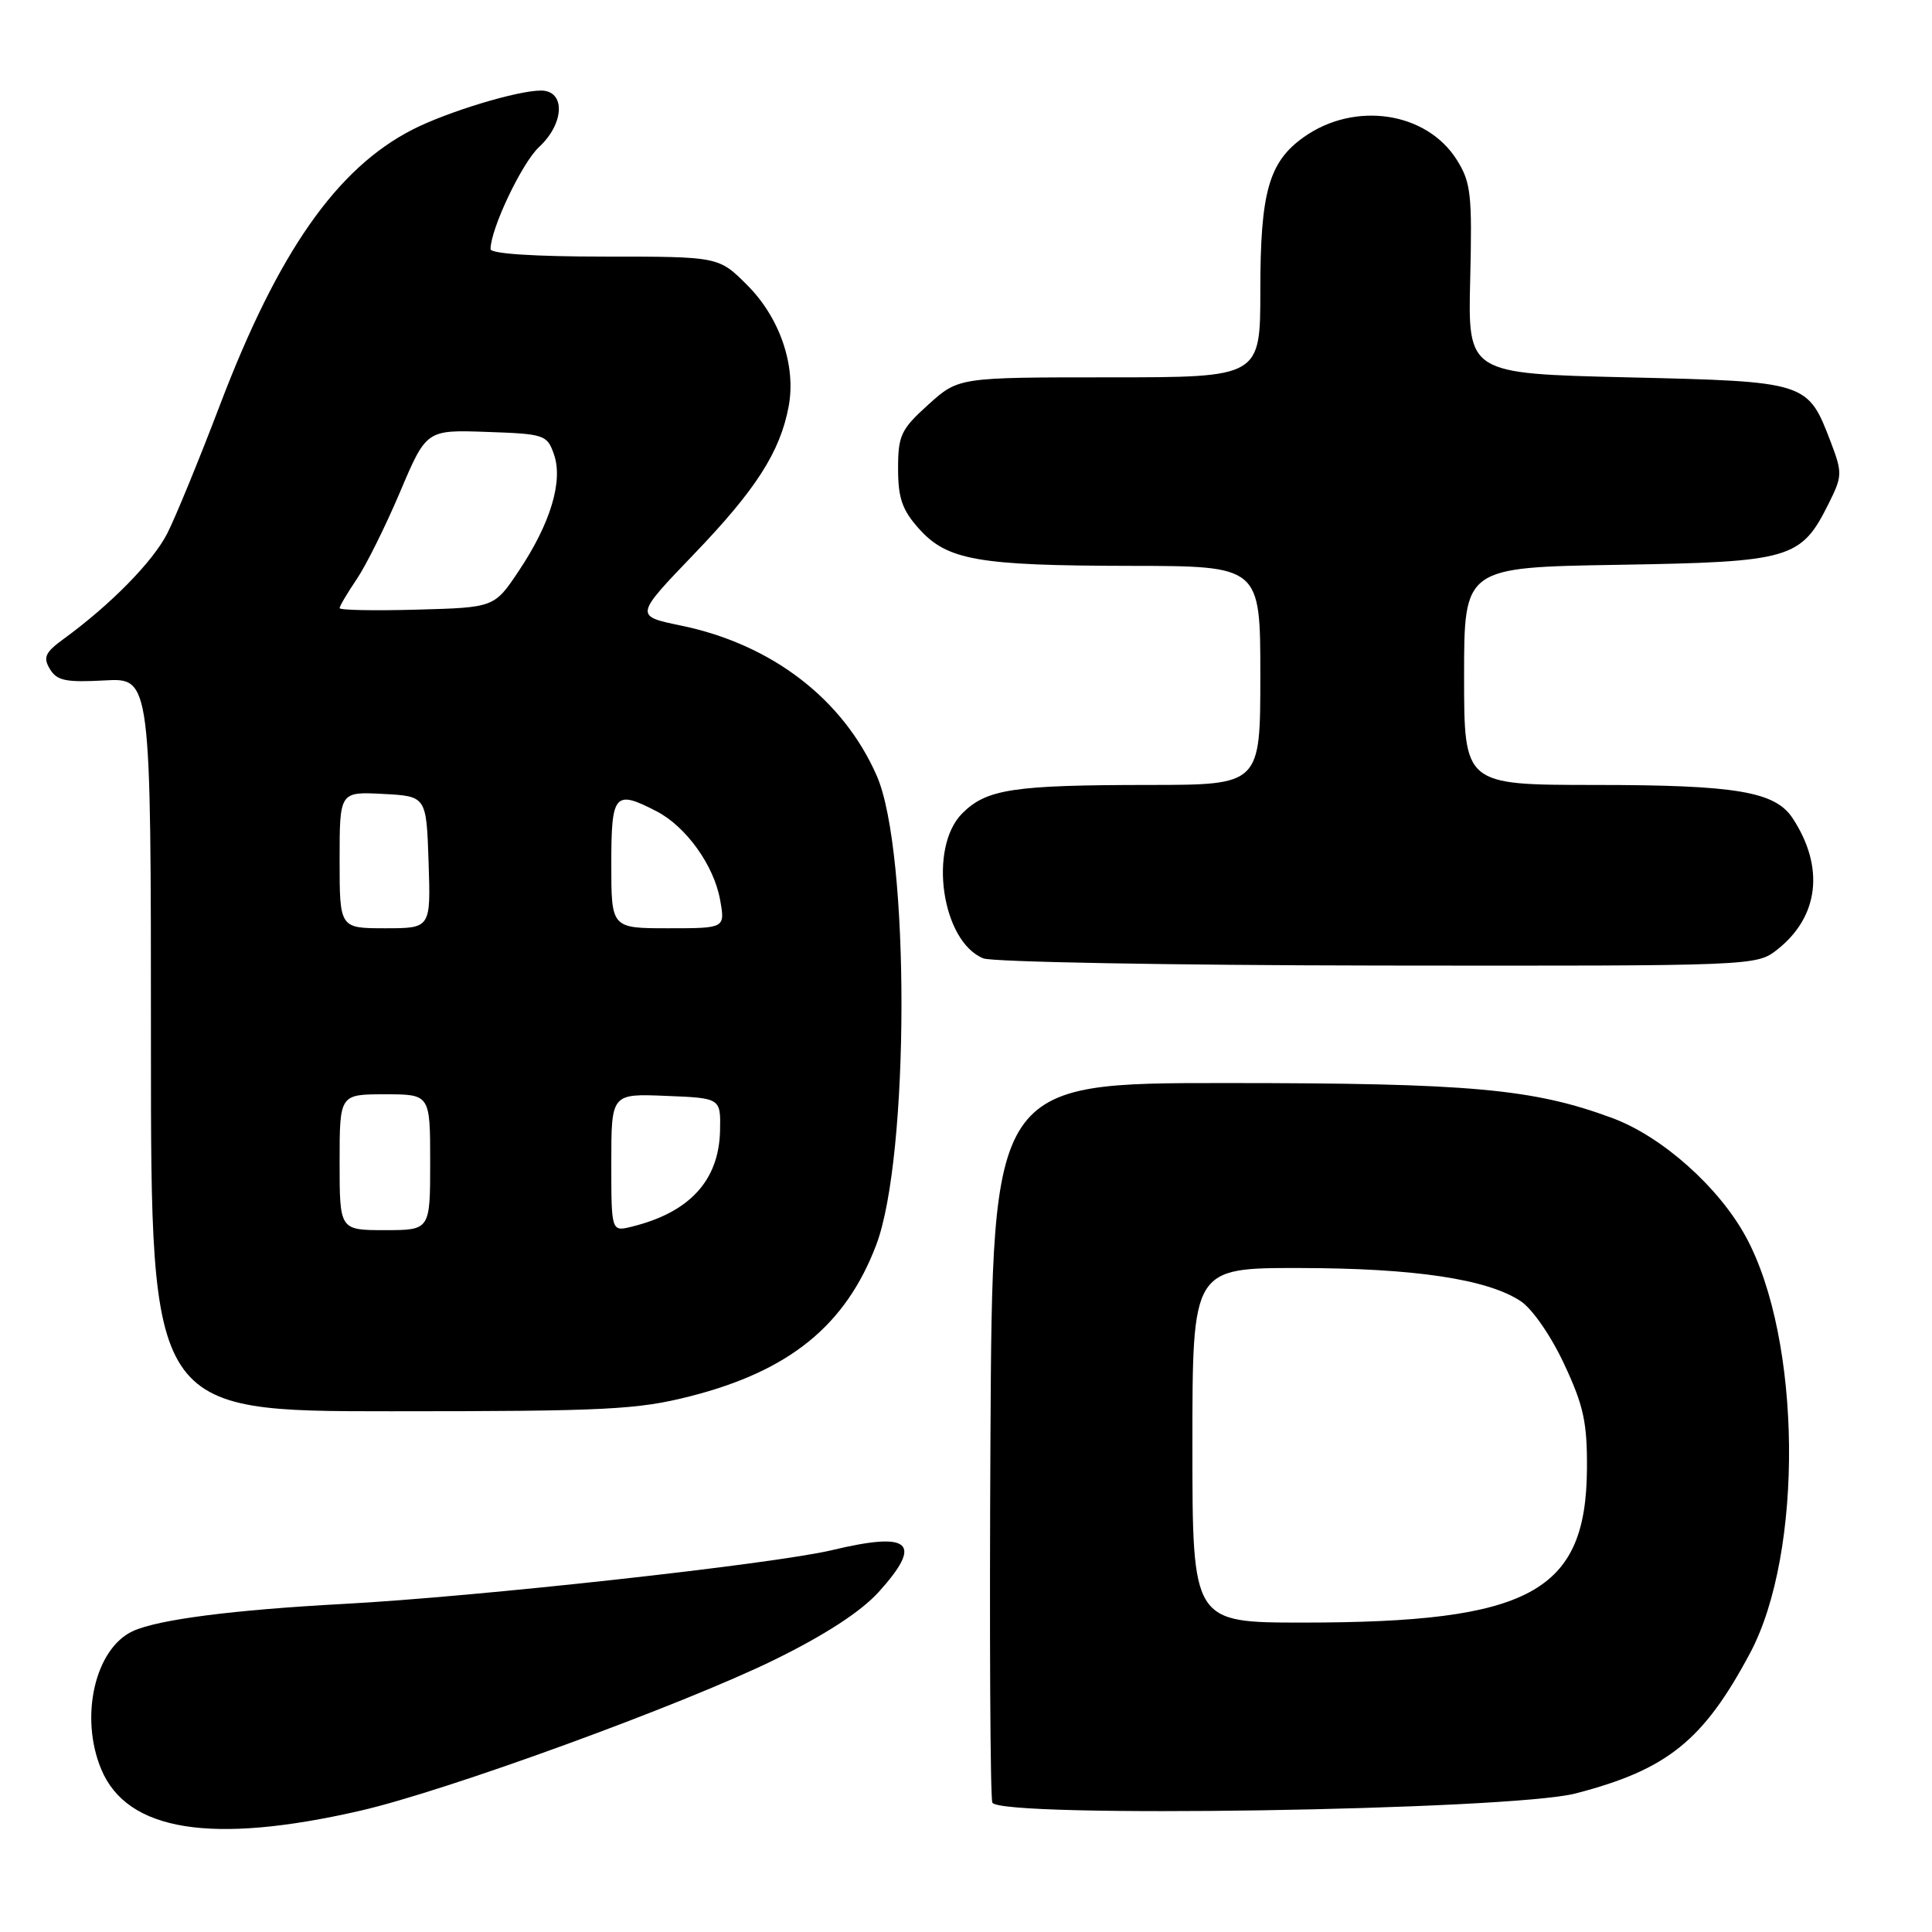 <?xml version="1.0" encoding="UTF-8" standalone="no"?>
<!DOCTYPE svg PUBLIC "-//W3C//DTD SVG 1.1//EN" "http://www.w3.org/Graphics/SVG/1.1/DTD/svg11.dtd" >
<svg xmlns="http://www.w3.org/2000/svg" xmlns:xlink="http://www.w3.org/1999/xlink" version="1.1" viewBox="0 0 256 256">
 <g >
 <path fill="currentColor"
d=" M 47.74 239.93 C 59.17 237.31 90.43 225.91 102.68 219.90 C 109.37 216.61 114.08 213.54 116.43 210.95 C 122.35 204.39 120.69 202.90 110.25 205.40 C 102.47 207.25 63.16 211.59 45.50 212.53 C 30.86 213.32 21.00 214.59 17.63 216.12 C 12.59 218.42 10.51 227.49 13.42 234.45 C 16.85 242.66 28.05 244.45 47.74 239.93 Z  M 208.78 237.64 C 220.93 234.49 225.71 230.64 231.89 219.05 C 239.01 205.69 238.73 177.46 231.33 163.87 C 227.75 157.29 220.24 150.61 213.70 148.17 C 203.20 144.27 194.90 143.51 162.50 143.51 C 131.50 143.50 131.50 143.50 131.24 190.50 C 131.10 216.35 131.21 238.11 131.49 238.85 C 132.30 240.95 200.07 239.89 208.78 237.64 Z  M 91.50 185.00 C 104.65 181.64 112.06 175.60 116.10 164.97 C 120.53 153.32 120.58 112.80 116.17 102.78 C 111.71 92.62 102.25 85.37 90.23 82.89 C 84.09 81.62 84.09 81.62 91.98 73.40 C 100.18 64.86 103.37 59.88 104.50 53.86 C 105.51 48.47 103.34 42.11 99.02 37.79 C 95.24 34.00 95.24 34.00 80.12 34.00 C 70.82 34.00 65.00 33.62 65.00 33.01 C 65.00 30.34 69.16 21.58 71.43 19.48 C 74.81 16.35 74.95 12.00 71.68 12.00 C 68.54 12.00 59.35 14.79 54.70 17.15 C 44.64 22.28 36.87 33.37 29.15 53.65 C 26.40 60.88 23.25 68.55 22.16 70.69 C 20.25 74.43 14.67 80.11 8.45 84.65 C 5.98 86.45 5.68 87.10 6.61 88.65 C 7.54 90.20 8.73 90.44 13.86 90.16 C 20.00 89.82 20.00 89.82 20.00 138.41 C 20.00 187.00 20.00 187.00 51.84 187.00 C 80.41 187.00 84.48 186.79 91.50 185.00 Z  M 235.49 125.83 C 241.02 121.48 241.80 114.92 237.54 108.43 C 235.22 104.88 230.06 104.01 211.25 104.01 C 194.00 104.00 194.00 104.00 194.00 89.59 C 194.00 75.18 194.00 75.18 214.43 74.84 C 237.41 74.46 238.65 74.09 242.36 66.62 C 244.12 63.08 244.13 62.64 242.58 58.56 C 239.52 50.57 239.51 50.56 215.65 50.00 C 194.50 49.50 194.50 49.50 194.81 37.00 C 195.08 25.76 194.91 24.17 193.04 21.19 C 189.02 14.79 179.49 13.38 172.74 18.18 C 168.13 21.47 167.00 25.46 167.00 38.47 C 167.00 50.00 167.00 50.00 147.00 50.00 C 127.01 50.00 127.01 50.00 123.00 53.62 C 119.38 56.89 119.00 57.69 119.00 62.10 C 119.00 66.00 119.55 67.58 121.75 70.04 C 125.51 74.24 129.54 74.95 149.75 74.98 C 167.00 75.00 167.00 75.00 167.00 89.50 C 167.00 104.00 167.00 104.00 152.25 104.01 C 134.22 104.02 130.72 104.56 127.51 107.77 C 122.97 112.30 124.78 124.77 130.30 126.99 C 131.51 127.47 155.05 127.90 182.62 127.94 C 232.56 128.00 232.74 127.99 235.49 125.83 Z  M 158.00 191.50 C 158.00 168.00 158.00 168.00 172.25 168.02 C 187.39 168.04 197.04 169.48 201.47 172.39 C 203.02 173.40 205.50 176.98 207.25 180.73 C 209.83 186.23 210.32 188.47 210.28 194.61 C 210.17 210.98 202.76 215.00 172.67 215.00 C 158.00 215.00 158.00 215.00 158.00 191.50 Z  M 45.00 154.00 C 45.00 145.00 45.00 145.00 51.00 145.00 C 57.00 145.00 57.00 145.00 57.00 154.00 C 57.00 163.00 57.00 163.00 51.00 163.00 C 45.00 163.00 45.00 163.00 45.00 154.00 Z  M 81.00 154.06 C 81.00 144.91 81.00 144.91 88.25 145.21 C 95.50 145.50 95.50 145.50 95.41 149.80 C 95.27 156.40 91.40 160.64 83.75 162.53 C 81.00 163.22 81.00 163.22 81.00 154.06 Z  M 45.00 113.95 C 45.00 104.90 45.00 104.90 50.75 105.20 C 56.50 105.50 56.50 105.50 56.79 114.25 C 57.08 123.00 57.08 123.00 51.04 123.00 C 45.00 123.00 45.00 123.00 45.00 113.95 Z  M 81.00 114.50 C 81.00 105.13 81.43 104.62 87.00 107.50 C 90.91 109.52 94.61 114.68 95.42 119.25 C 96.09 123.00 96.09 123.00 88.55 123.00 C 81.00 123.00 81.00 123.00 81.00 114.50 Z  M 45.00 80.58 C 45.00 80.31 46.01 78.60 47.25 76.77 C 48.49 74.95 51.08 69.74 53.00 65.21 C 56.50 56.95 56.50 56.95 64.48 57.23 C 72.14 57.49 72.50 57.61 73.40 60.20 C 74.64 63.73 72.95 69.36 68.74 75.65 C 65.50 80.50 65.50 80.50 55.25 80.78 C 49.61 80.94 45.00 80.85 45.00 80.58 Z "/>
</g>
</svg>